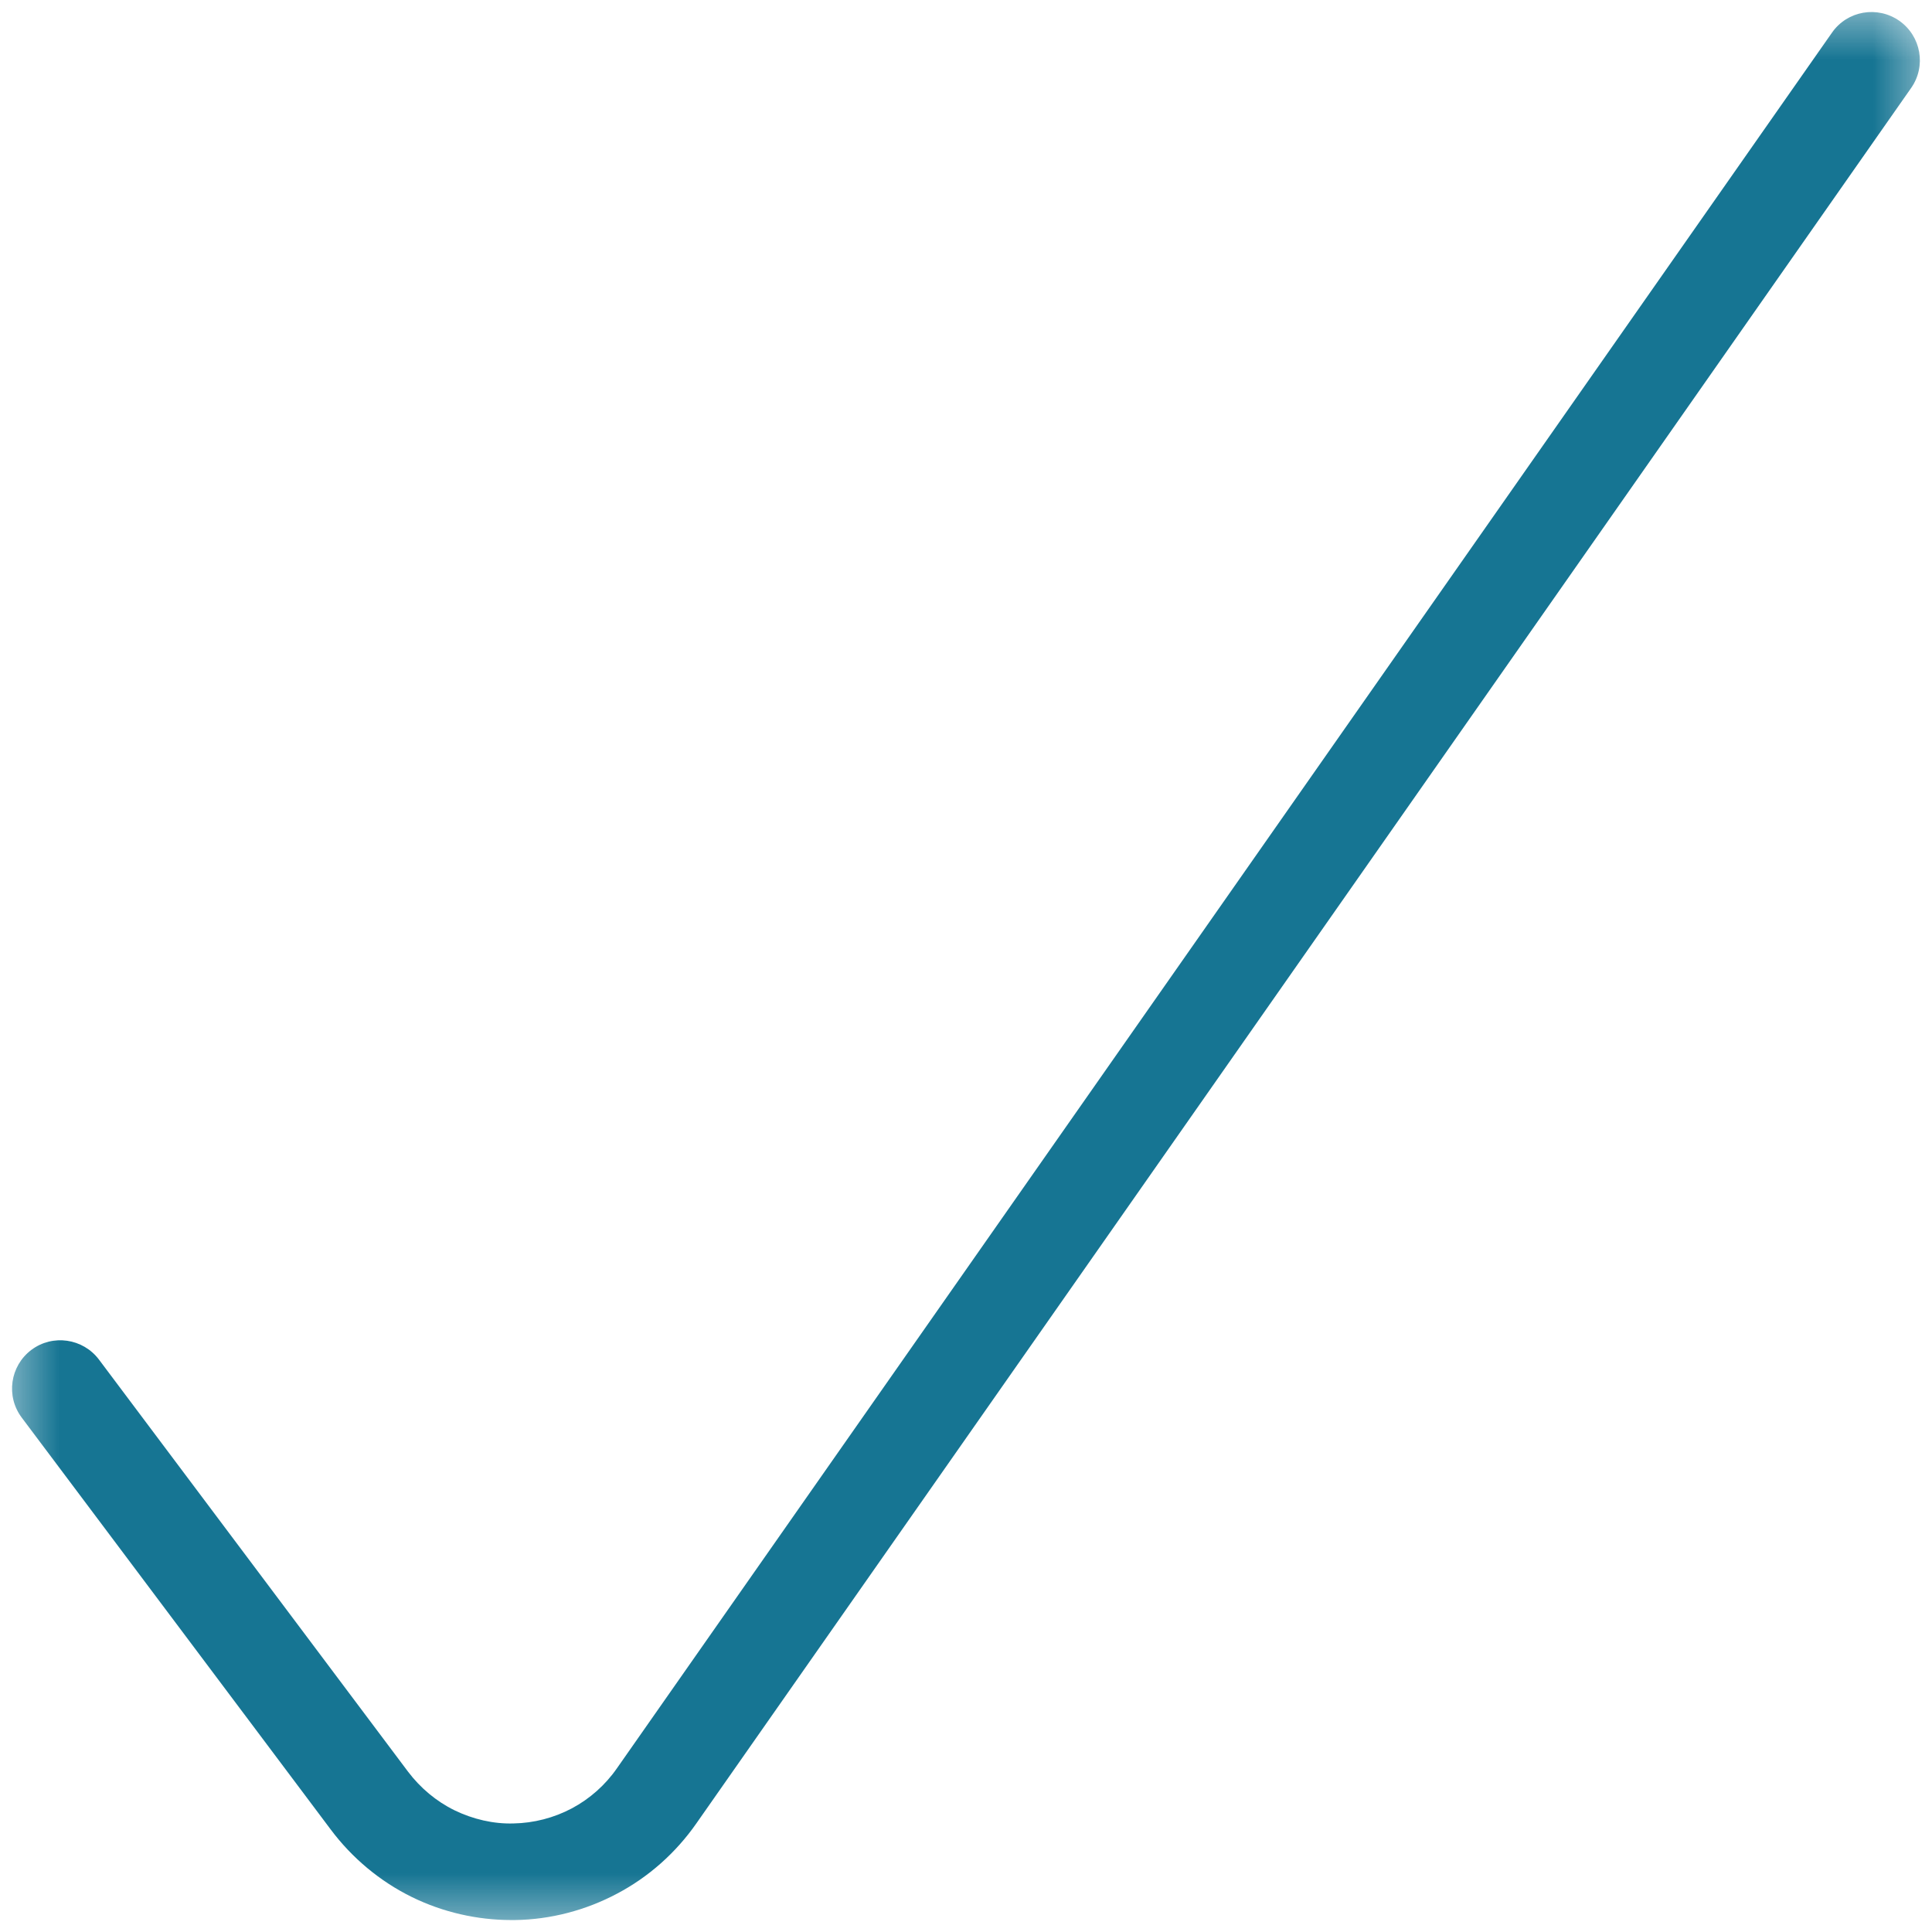<svg width="16" height="16" viewBox="0 0 16 16" fill="none" xmlns="http://www.w3.org/2000/svg">
<g id="Group">
<g id="Clip path group">
<mask id="mask0_845_12933" style="mask-type:luminance" maskUnits="userSpaceOnUse" x="0" y="0" width="16" height="16">
<g id="SVGID_00000155853236192228209730000003569494429610477967_">
<path id="Vector" d="M16 0H0V16H16V0Z" fill="white"/>
</g>
</mask>
<g mask="url(#mask0_845_12933)">
<g id="Group_2">
<g id="Group_3">
<path id="Vector_2" d="M4.234 15.901C3.951 15.901 3.667 15.836 3.412 15.711C3.147 15.581 2.915 15.387 2.738 15.15L0.18 11.74C0.047 11.563 0.083 11.312 0.26 11.179C0.436 11.047 0.687 11.083 0.82 11.26L3.379 14.672C3.481 14.807 3.613 14.918 3.764 14.992C3.916 15.066 4.087 15.106 4.252 15.101C4.42 15.098 4.587 15.055 4.736 14.976C4.884 14.897 5.013 14.783 5.11 14.643L15.172 0.27C15.299 0.088 15.548 0.046 15.729 0.172C15.91 0.299 15.954 0.548 15.827 0.729L5.766 15.102C5.597 15.344 5.371 15.545 5.111 15.682C4.852 15.82 4.559 15.897 4.265 15.901C4.255 15.901 4.245 15.901 4.234 15.901Z" fill="#167593"/>
</g>
</g>
</g>
</g>
</g>
</svg>
